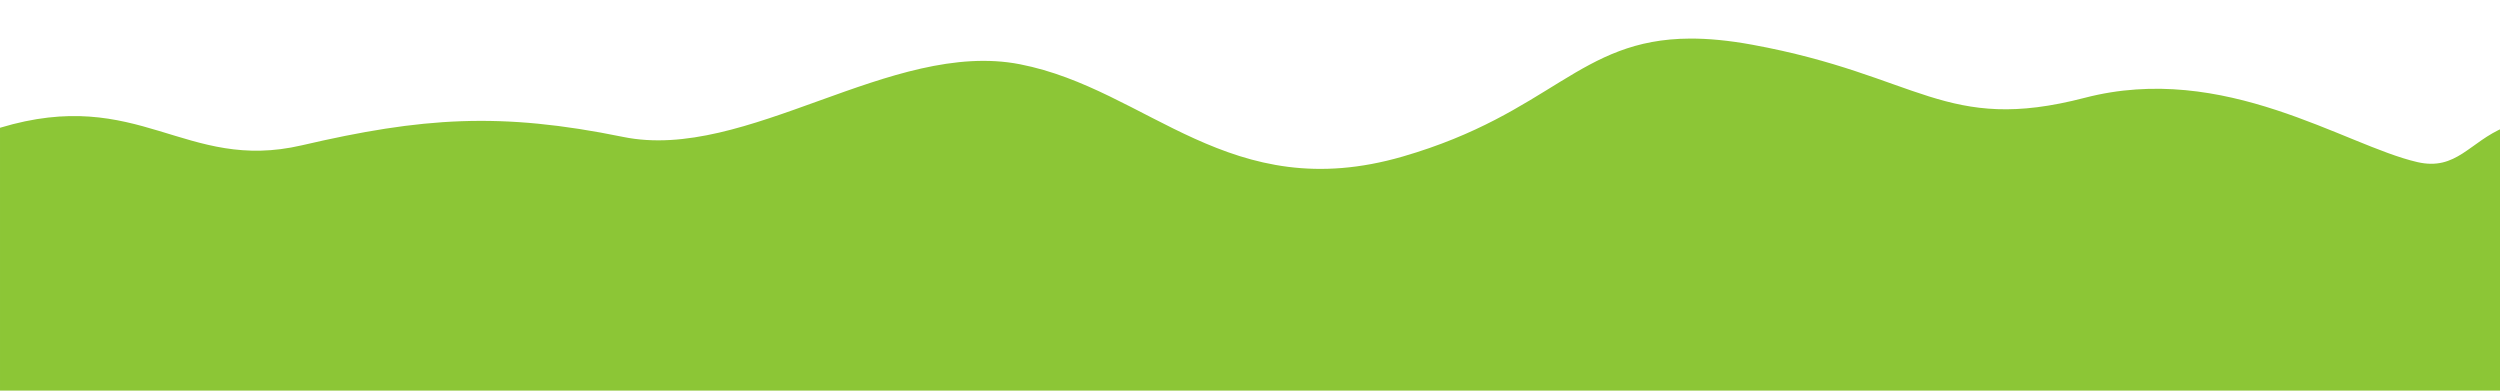 <?xml version="1.0" encoding="UTF-8" standalone="no"?>
<!-- Created with Inkscape (http://www.inkscape.org/) -->

<svg
   xmlns:dc="http://purl.org/dc/elements/1.1/"
   xmlns:cc="http://creativecommons.org/ns#"
   xmlns:rdf="http://www.w3.org/1999/02/22-rdf-syntax-ns#"
   xmlns:svg="http://www.w3.org/2000/svg"
   xmlns="http://www.w3.org/2000/svg"
   xmlns:sodipodi="http://sodipodi.sourceforge.net/DTD/sodipodi-0.dtd"
   xmlns:inkscape="http://www.inkscape.org/namespaces/inkscape"
   width="1280"
   height="200"
   viewBox="0 0 338.667 52.917"
   version="1.1"
   id="svg8"
   inkscape:version="0.92.3 (2405546, 2018-03-11)"
   sodipodi:docname="forest.svg">
  <defs
     id="defs2" />
  <sodipodi:namedview
     id="base"
     pagecolor="#ffffff"
     bordercolor="#666666"
     borderopacity="1.0"
     inkscape:pageopacity="0.0"
     inkscape:pageshadow="2"
     inkscape:zoom="0.9899495"
     inkscape:cx="697.26011"
     inkscape:cy="62.6465"
     inkscape:document-units="mm"
     inkscape:current-layer="layer1"
     showgrid="false"
     units="px"
     showguides="true"
     inkscape:guide-bbox="true"
     inkscape:window-width="1920"
     inkscape:window-height="1017"
     inkscape:window-x="-8"
     inkscape:window-y="100"
     inkscape:window-maximized="1">
    <sodipodi:guide
       position="212.801,35.152"
       orientation="0,1"
       id="guide821"
       inkscape:locked="false" />
    <sodipodi:guide
       position="356.148,-0.094"
       orientation="0,1"
       id="guide837"
       inkscape:locked="false" />
  </sodipodi:namedview>
  <g
     inkscape:label="Calque 1"
     inkscape:groupmode="layer"
     id="layer1"
     transform="translate(0,-244.083)">
    <path
       style="fill:#8cc636;stroke:none;stroke-width:1px;stroke-linecap:butt;stroke-linejoin:miter;stroke-opacity:1;fill-opacity:1"
       d="M 863.924,19.723 C 807.128,19.978 793.259,57.902 717.143,80 628.571,105.714 587.144,45.715 521.43,32.857 455.715,20 381.429,82.857 318.572,70 255.715,57.143 215.716,59.999 154.287,74.285 94.434,88.205 71.19,43.818 0,65.318 V 200.357 h 1280.357 l 0,-135.291 c -17.865,7.38 -24.614,22.413 -44.645,17.791 C 1198.57,74.286 1137.141,31.429 1065.713,50 994.284,68.571 981.429,38.572 895.715,22.857 883.661,20.648 873.218,19.681 863.924,19.723 Z"
       transform="matrix(0.265,0,0,0.265,-2.028e-4,244.083)"
       id="path819"
       inkscape:connector-curvature="0"
       sodipodi:nodetypes="ssssscccccsss" />
  </g>
</svg>
